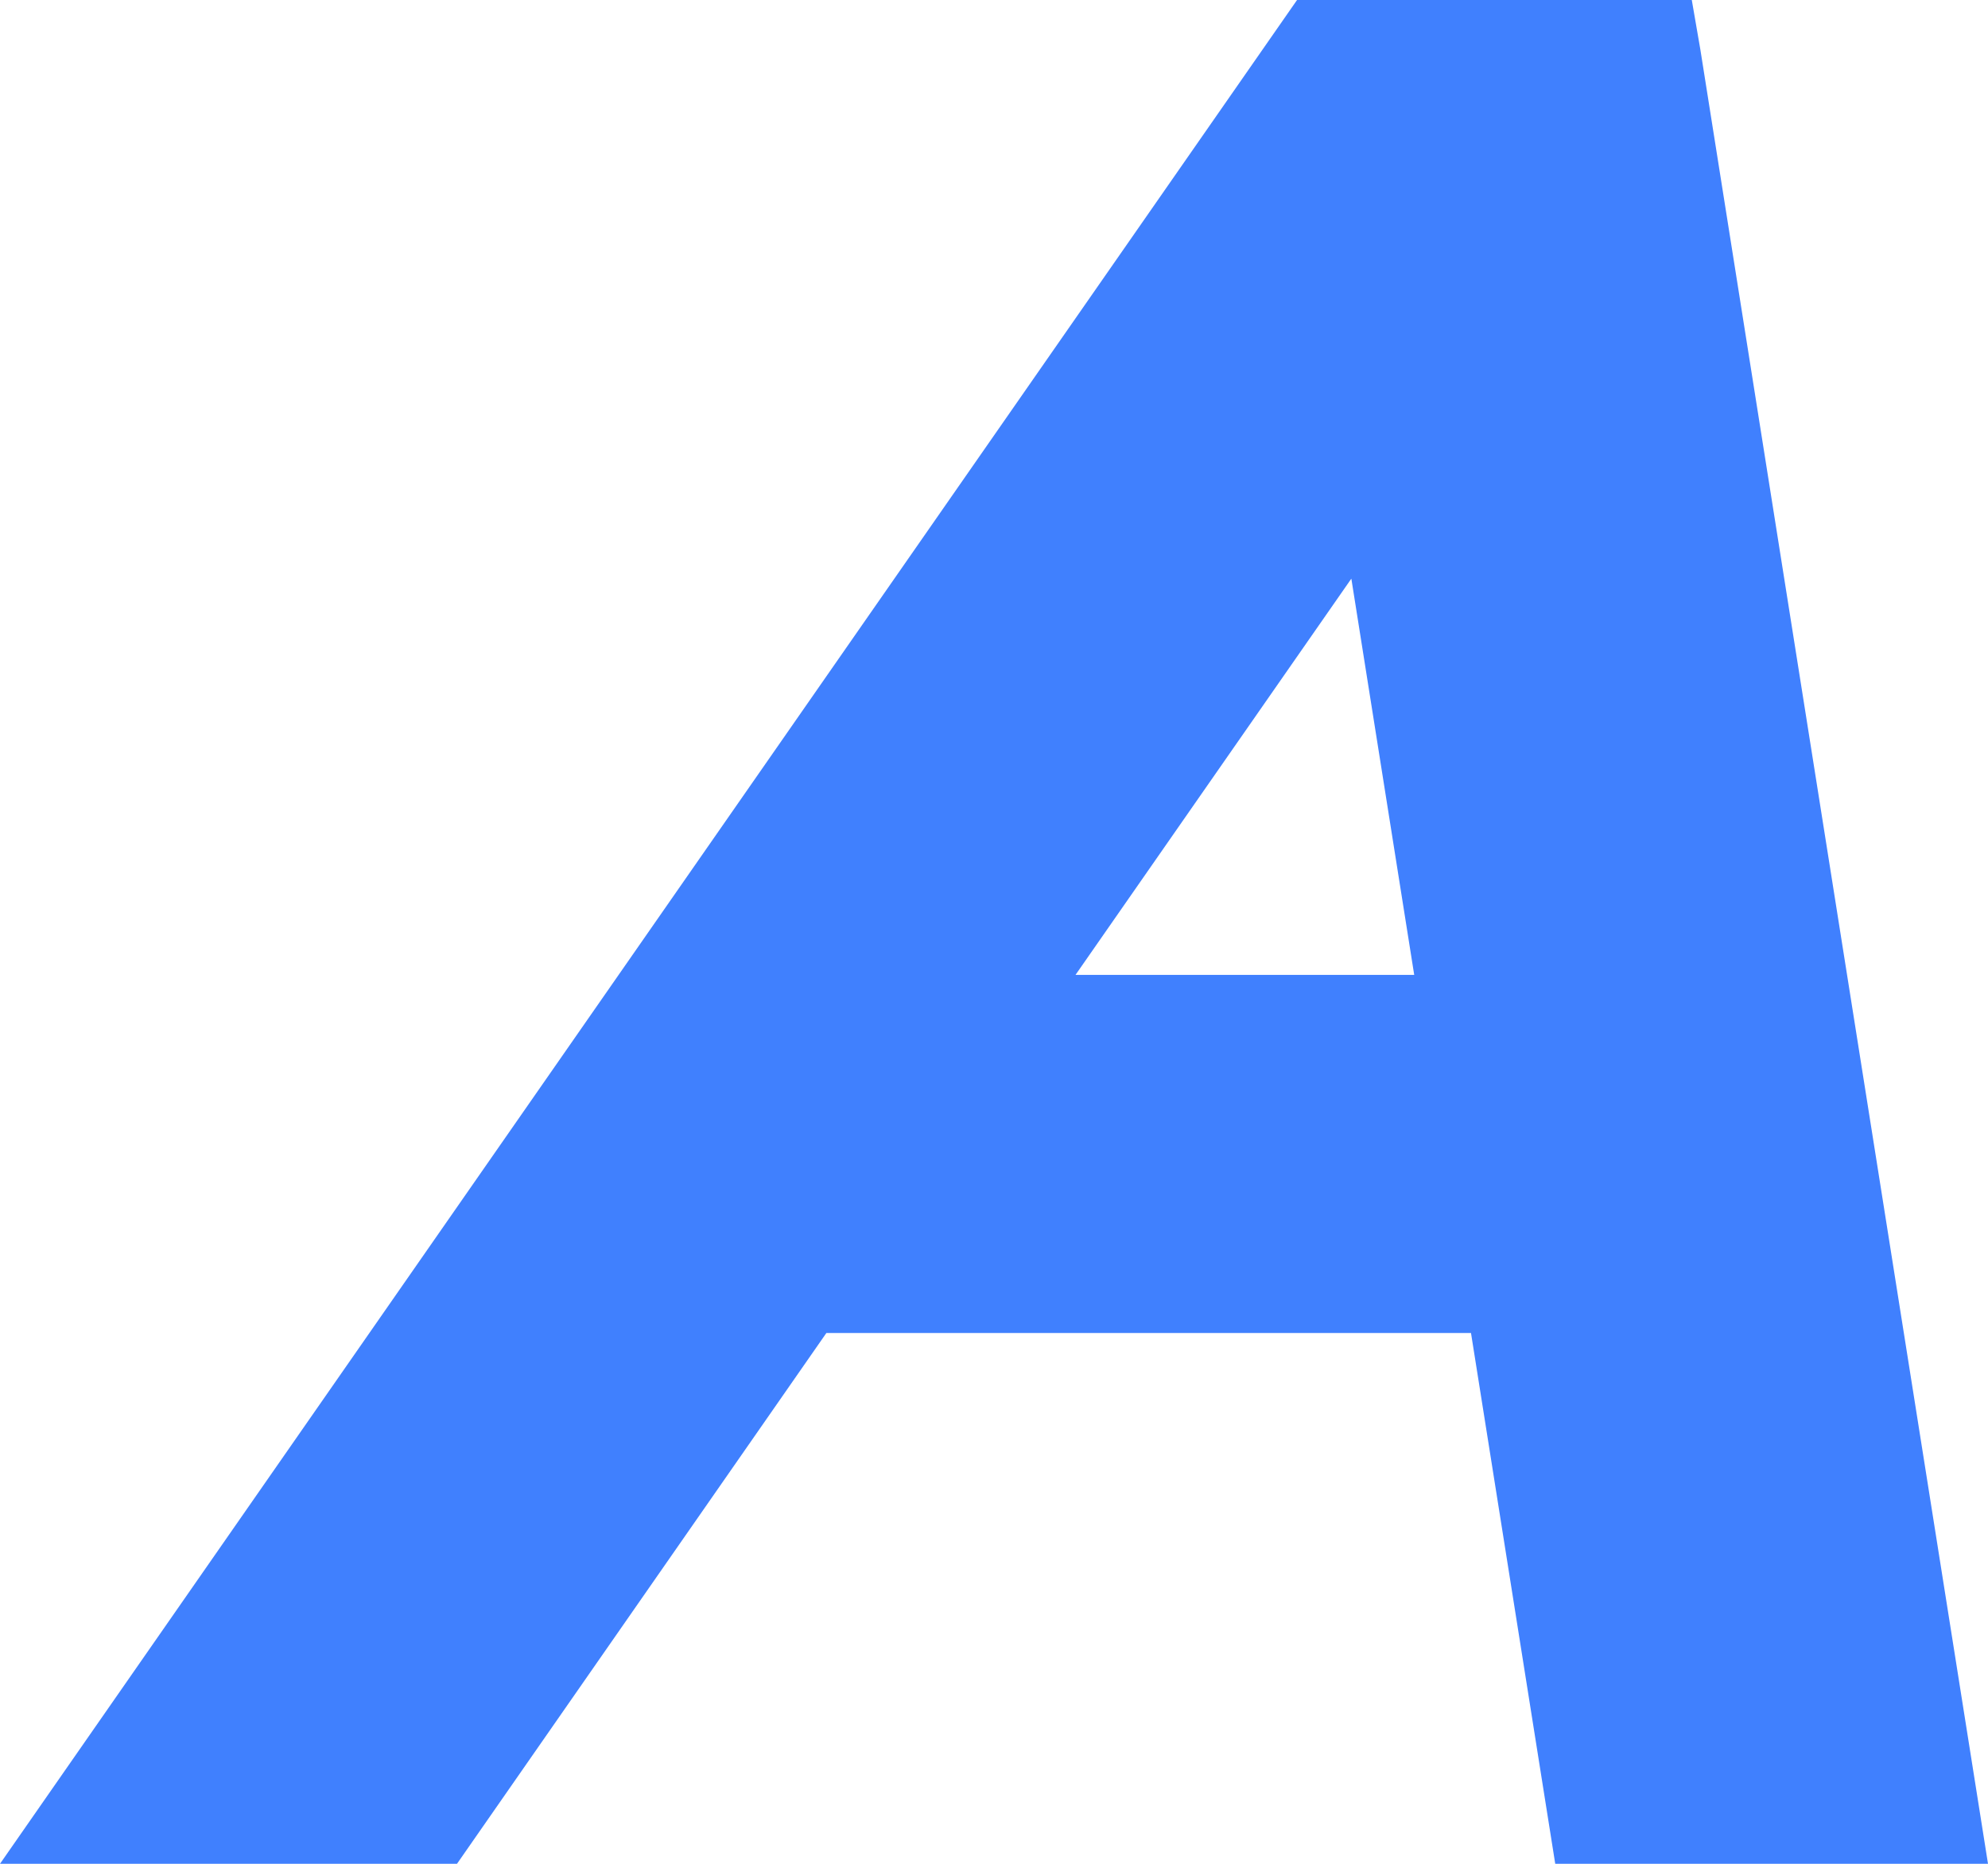 <svg width="16" height="15" viewBox="0 0 16 15" fill="none" xmlns="http://www.w3.org/2000/svg">
<path d="M13.685 0.399L13.616 0H10.439L0 15H3.678L6.651 10.728H11.839L12.517 15H16L13.685 0.399ZM11.382 7.846H8.656L10.876 4.657L11.382 7.846Z" fill="#4080FE"/>
</svg>
